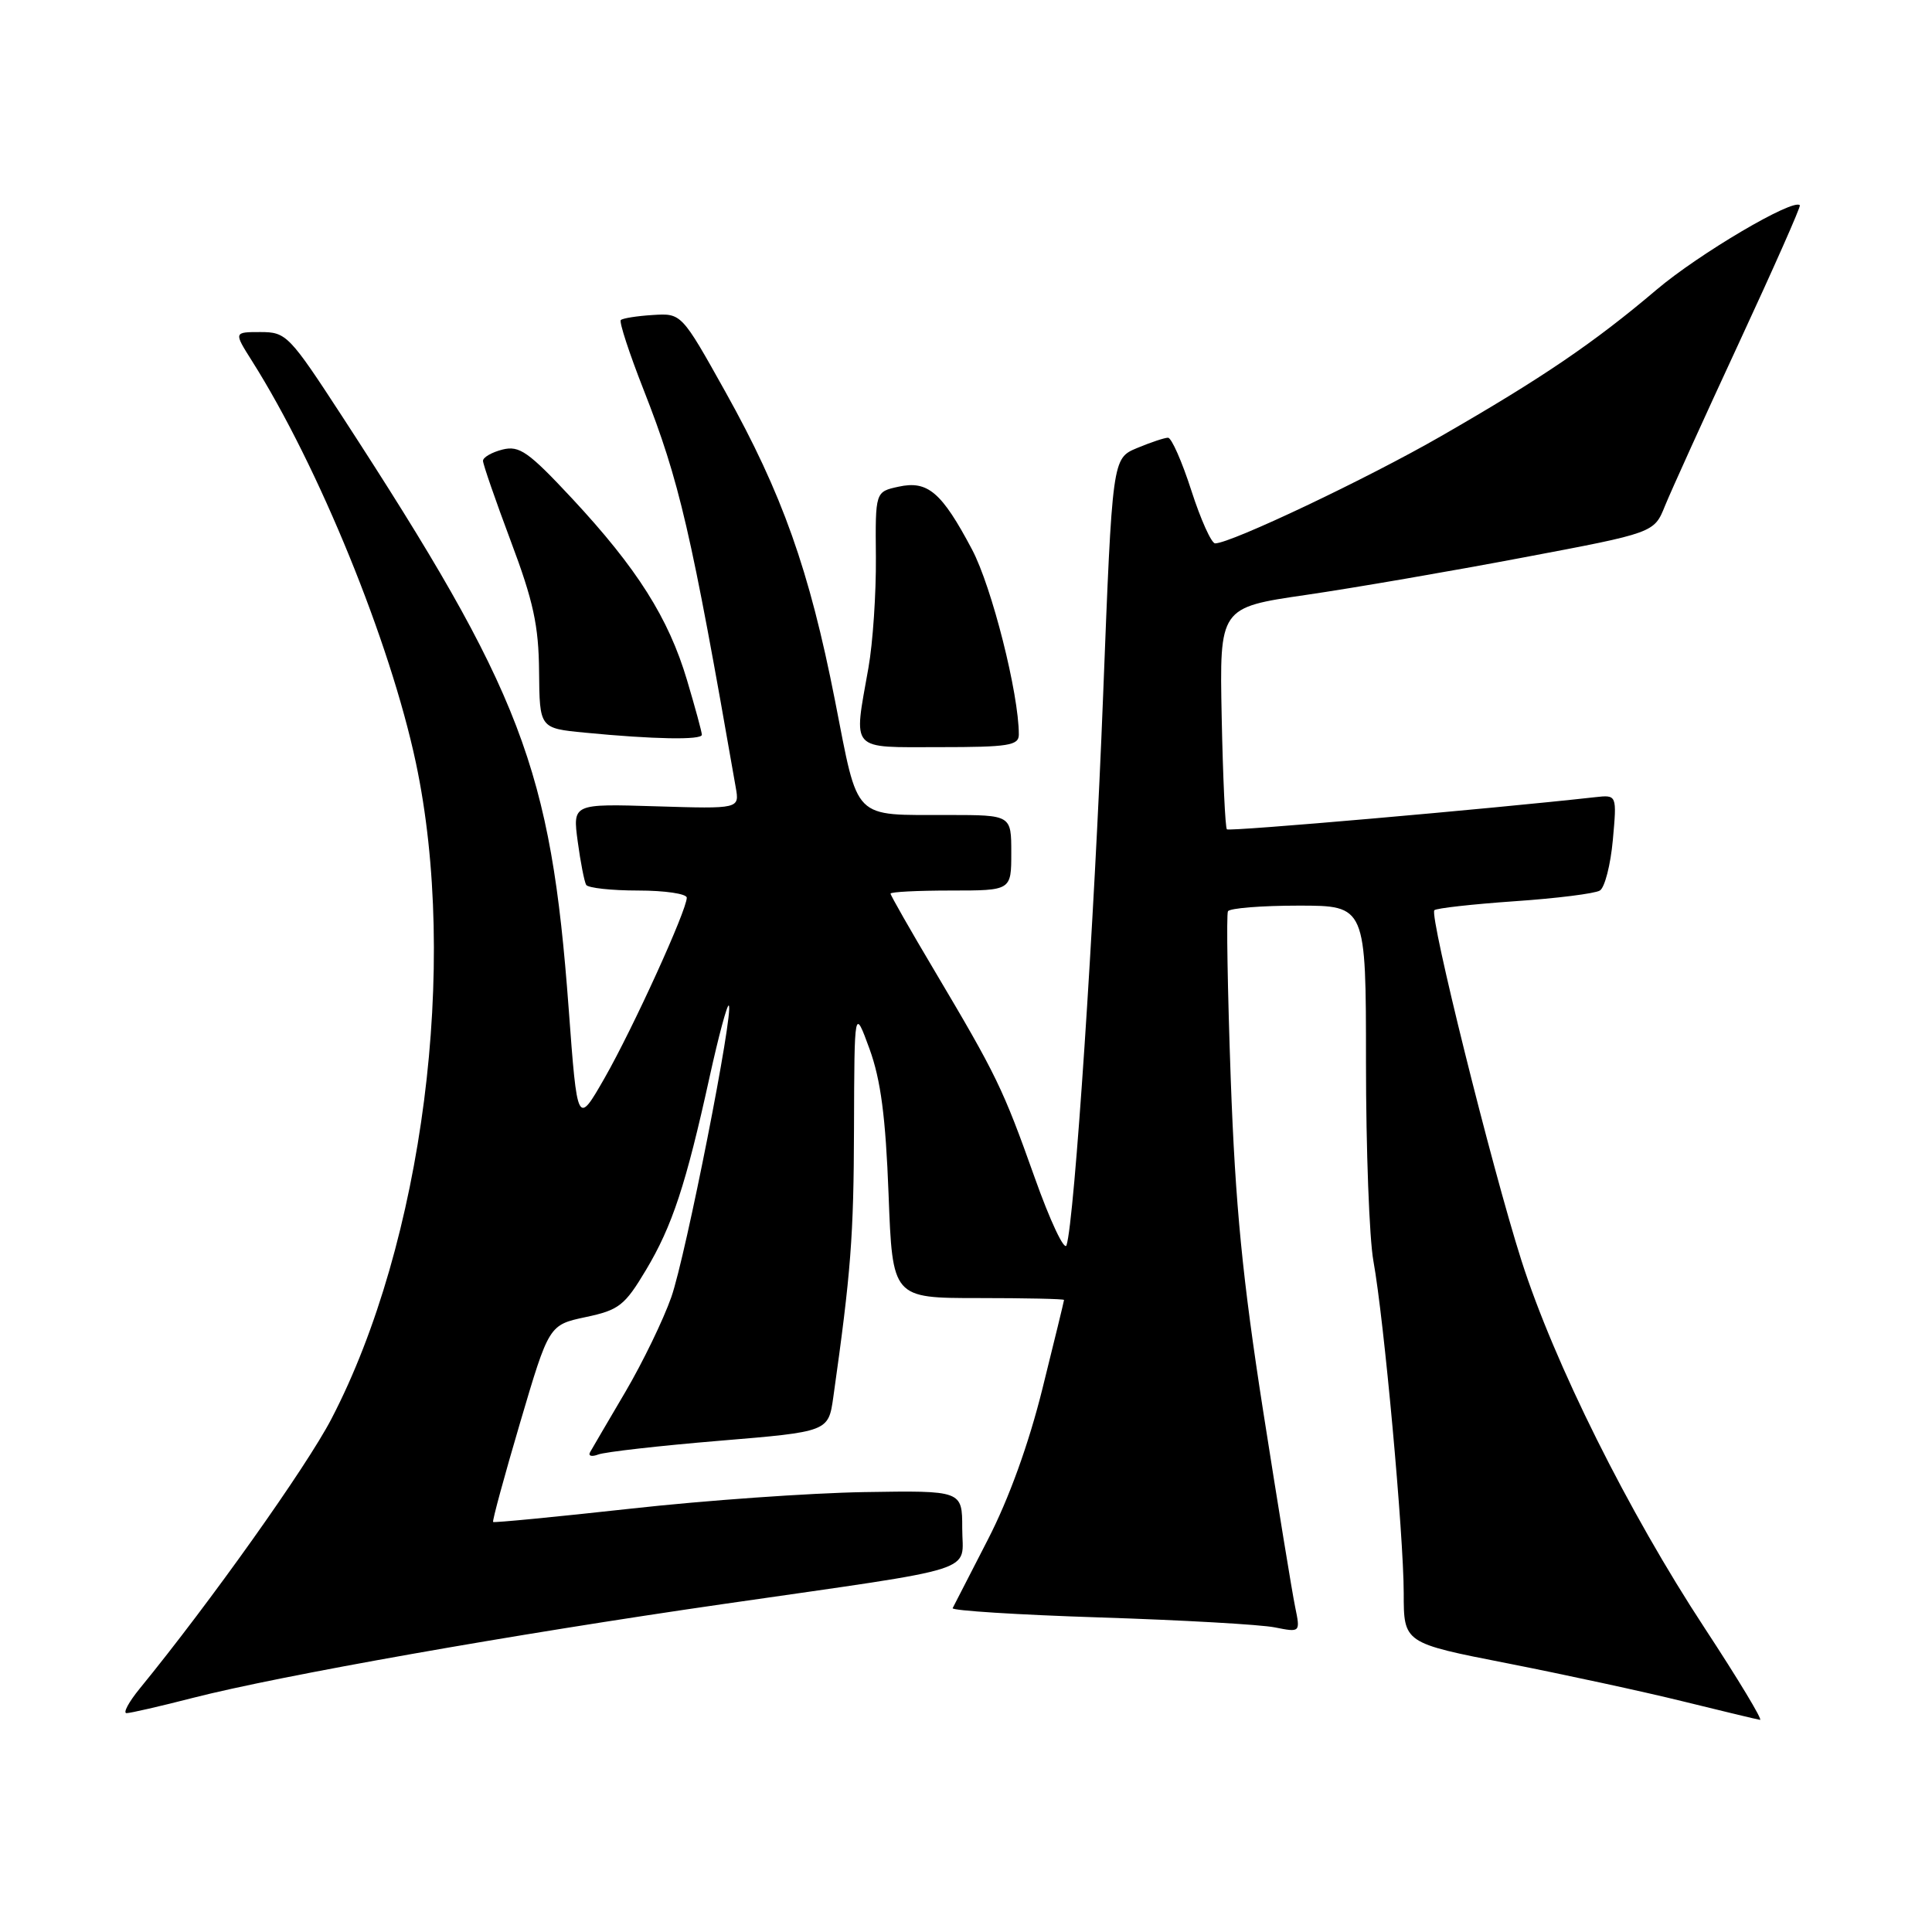 <?xml version="1.0" encoding="UTF-8" standalone="no"?>
<!DOCTYPE svg PUBLIC "-//W3C//DTD SVG 1.1//EN" "http://www.w3.org/Graphics/SVG/1.1/DTD/svg11.dtd" >
<svg xmlns="http://www.w3.org/2000/svg" xmlns:xlink="http://www.w3.org/1999/xlink" version="1.1" viewBox="0 0 256 256">
 <g >
 <path fill="currentColor"
d=" M 225.89 215.75 C 215.76 200.33 205.93 180.60 201.59 167.00 C 197.65 154.63 189.37 121.30 190.06 120.61 C 190.33 120.34 195.11 119.81 200.68 119.42 C 206.26 119.04 211.35 118.40 211.99 118.00 C 212.64 117.61 213.41 114.59 213.71 111.30 C 214.25 105.31 214.25 105.31 211.37 105.63 C 197.47 107.18 162.87 110.21 162.57 109.89 C 162.35 109.68 162.04 102.97 161.88 95.00 C 161.59 80.50 161.59 80.50 173.05 78.83 C 179.35 77.91 192.30 75.68 201.84 73.87 C 219.18 70.60 219.18 70.60 220.61 67.05 C 221.40 65.10 225.80 55.40 230.39 45.50 C 234.98 35.60 238.63 27.37 238.49 27.20 C 237.67 26.23 225.11 33.63 219.50 38.39 C 211.21 45.42 204.38 50.07 190.95 57.79 C 181.19 63.41 163.09 72.00 161.01 72.00 C 160.52 72.00 159.10 68.85 157.86 65.00 C 156.62 61.15 155.23 58.00 154.77 58.00 C 154.31 58.00 152.46 58.62 150.66 59.37 C 147.39 60.74 147.39 60.74 146.17 92.12 C 145.01 122.11 142.37 161.82 141.32 165.00 C 141.05 165.82 139.14 161.78 137.09 156.00 C 132.89 144.21 132.07 142.51 123.85 128.66 C 120.63 123.25 118.00 118.63 118.00 118.41 C 118.00 118.18 121.60 118.00 126.00 118.00 C 134.00 118.00 134.00 118.00 134.00 113.00 C 134.00 108.00 134.00 108.00 125.75 107.99 C 112.82 107.96 113.81 108.96 110.64 92.82 C 107.24 75.52 103.66 65.43 96.12 51.92 C 90.30 41.50 90.30 41.50 86.49 41.74 C 84.40 41.87 82.50 42.17 82.26 42.41 C 82.02 42.65 83.38 46.81 85.29 51.67 C 90.04 63.78 91.56 70.32 97.49 104.34 C 97.99 107.18 97.99 107.18 86.93 106.84 C 75.88 106.50 75.88 106.50 76.55 111.50 C 76.92 114.25 77.43 116.84 77.67 117.25 C 77.92 117.66 81.02 118.00 84.56 118.00 C 88.10 118.00 91.00 118.43 91.00 118.95 C 91.00 120.62 83.87 136.26 80.12 142.83 C 76.50 149.15 76.50 149.15 75.35 133.61 C 72.99 101.78 69.17 91.81 45.39 55.25 C 38.33 44.41 37.94 44.00 34.52 44.00 C 30.97 44.00 30.97 44.00 33.39 47.83 C 42.23 61.82 51.70 85.06 55.10 101.04 C 60.79 127.82 56.05 164.69 43.92 188.00 C 40.60 194.39 27.80 212.39 18.51 223.75 C 17.05 225.54 16.27 227.00 16.77 227.00 C 17.27 227.00 21.24 226.09 25.59 224.97 C 37.12 222.02 67.92 216.57 96.00 212.52 C 130.52 207.54 127.50 208.50 127.50 202.50 C 127.50 197.50 127.50 197.50 114.50 197.71 C 107.35 197.83 93.41 198.81 83.53 199.91 C 73.65 201.00 65.46 201.79 65.34 201.67 C 65.21 201.54 66.82 195.62 68.92 188.50 C 72.74 175.56 72.74 175.56 77.61 174.52 C 82.02 173.59 82.78 172.99 85.59 168.29 C 89.08 162.46 90.89 156.96 94.03 142.68 C 95.22 137.28 96.36 133.03 96.57 133.24 C 97.27 133.94 90.87 166.42 88.95 171.88 C 87.90 174.87 85.17 180.51 82.88 184.41 C 80.58 188.31 78.48 191.91 78.19 192.42 C 77.91 192.93 78.39 193.06 79.27 192.73 C 80.15 192.39 87.37 191.57 95.32 190.91 C 109.77 189.71 109.77 189.71 110.42 185.11 C 112.75 168.61 113.12 163.86 113.16 149.50 C 113.21 133.50 113.21 133.50 115.22 139.00 C 116.71 143.11 117.35 147.99 117.74 158.25 C 118.26 172.00 118.26 172.00 129.63 172.00 C 135.88 172.00 141.00 172.11 140.99 172.25 C 140.99 172.39 139.70 177.68 138.13 184.00 C 136.31 191.34 133.69 198.58 130.90 204.00 C 128.49 208.68 126.39 212.77 126.23 213.09 C 126.07 213.41 134.85 213.97 145.74 214.32 C 156.63 214.67 167.07 215.26 168.93 215.64 C 172.31 216.31 172.31 216.31 171.61 212.91 C 171.22 211.03 169.32 199.38 167.38 187.00 C 164.64 169.45 163.69 159.77 163.08 143.00 C 162.66 131.18 162.49 121.16 162.71 120.75 C 162.94 120.34 167.14 120.00 172.06 120.00 C 181.00 120.00 181.00 120.00 181.00 140.82 C 181.00 152.27 181.44 164.08 181.98 167.07 C 183.40 174.90 185.99 203.36 186.00 211.10 C 186.00 217.71 186.00 217.71 199.75 220.40 C 207.31 221.89 217.78 224.15 223.00 225.44 C 228.22 226.73 232.82 227.83 233.21 227.89 C 233.61 227.95 230.31 222.49 225.89 215.75 Z  M 135.00 97.33 C 135.00 91.90 131.42 77.76 128.80 72.81 C 124.77 65.20 122.93 63.64 119.06 64.49 C 115.98 65.16 115.98 65.16 116.06 73.83 C 116.10 78.60 115.66 85.20 115.07 88.50 C 113.09 99.70 112.47 99.00 124.50 99.00 C 133.65 99.00 135.00 98.78 135.00 97.33 Z  M 93.00 97.36 C 93.00 97.00 92.11 93.74 91.03 90.11 C 88.58 81.88 84.41 75.30 75.83 66.08 C 70.01 59.84 68.82 59.01 66.58 59.57 C 65.16 59.93 64.00 60.60 64.00 61.06 C 64.00 61.52 65.66 66.31 67.68 71.70 C 70.68 79.67 71.38 82.90 71.43 89.00 C 71.50 96.50 71.50 96.50 77.50 97.08 C 86.56 97.96 93.00 98.08 93.00 97.36 Z "/>
</g>
</svg>